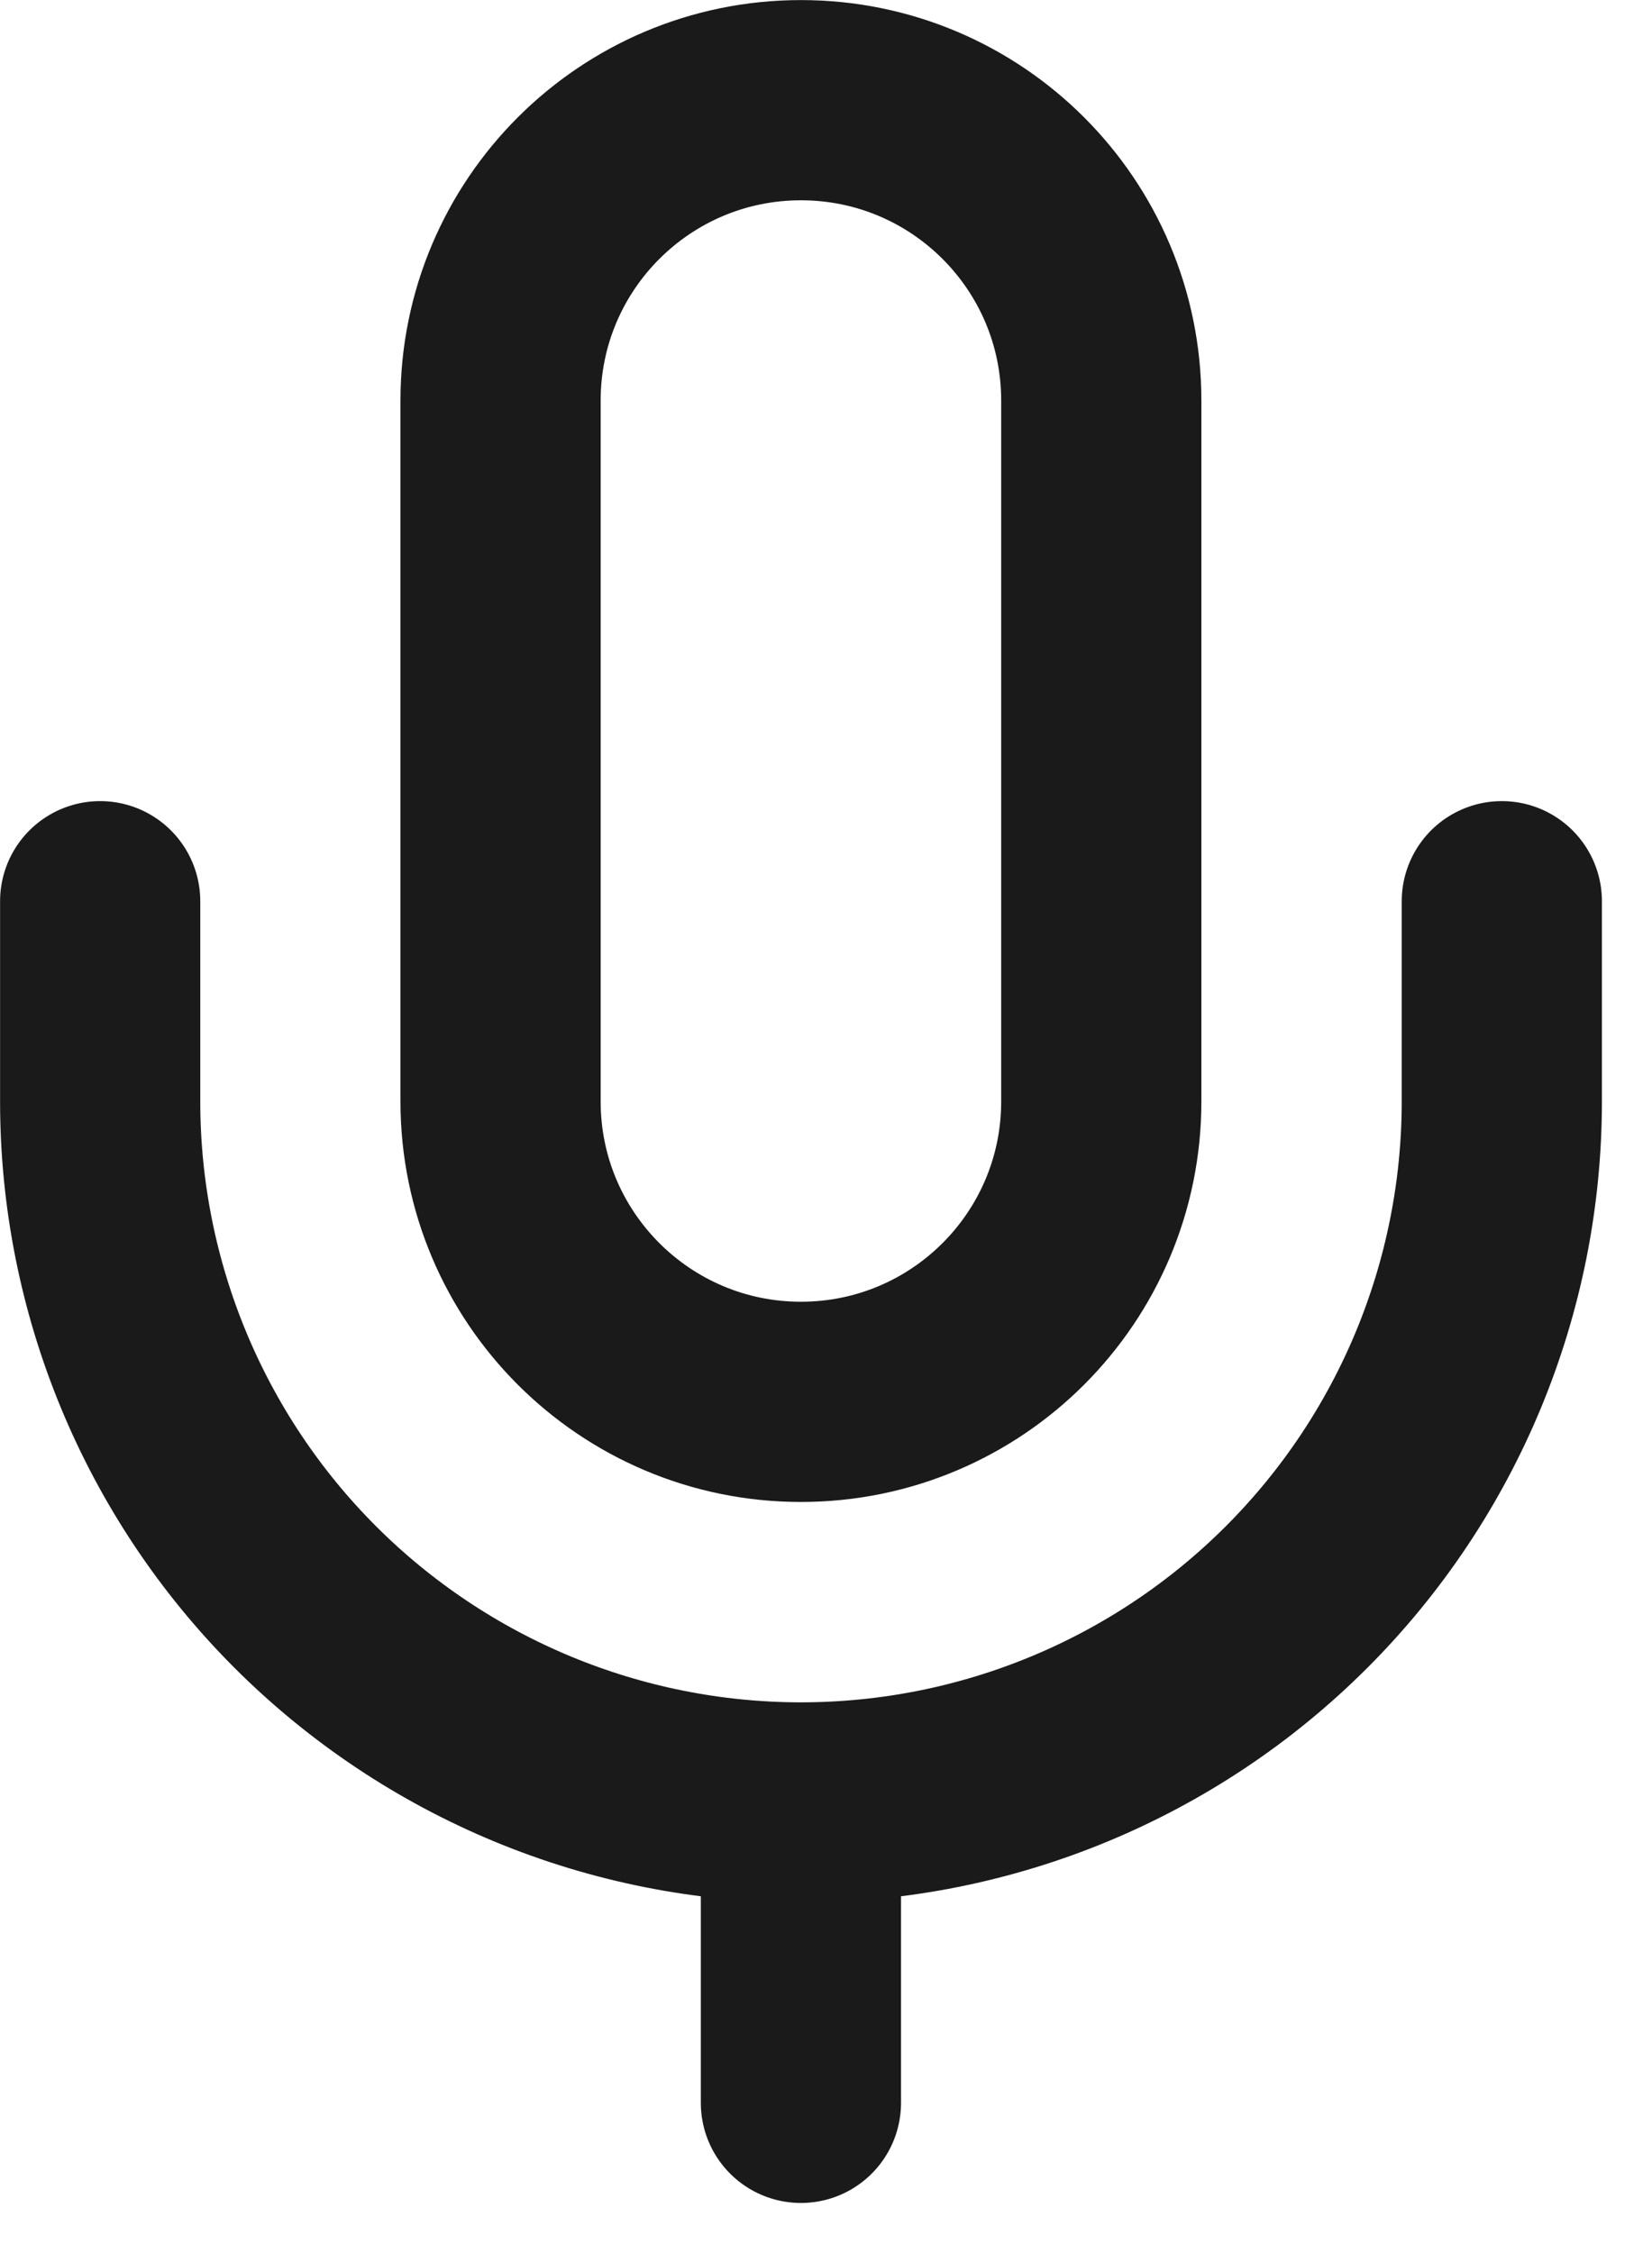 <svg width="11" height="15" viewBox="0 0 11 15" fill="none" xmlns="http://www.w3.org/2000/svg">
<path d="M5.333 12V14M5.333 12C6.571 12 7.758 11.508 8.633 10.633C9.508 9.758 10 8.571 10 7.333V6M5.333 12C4.096 12 2.909 11.508 2.033 10.633C1.158 9.758 0.667 8.571 0.667 7.333V6M5.333 0.667C6.438 0.667 7.333 1.562 7.333 2.667V7.333C7.333 8.438 6.438 9.333 5.333 9.333C4.229 9.333 3.333 8.438 3.333 7.333V2.667C3.333 1.562 4.229 0.667 5.333 0.667Z" stroke="#1A1A1A" stroke-width="1.333" stroke-linecap="round" stroke-linejoin="round"/>
</svg>
